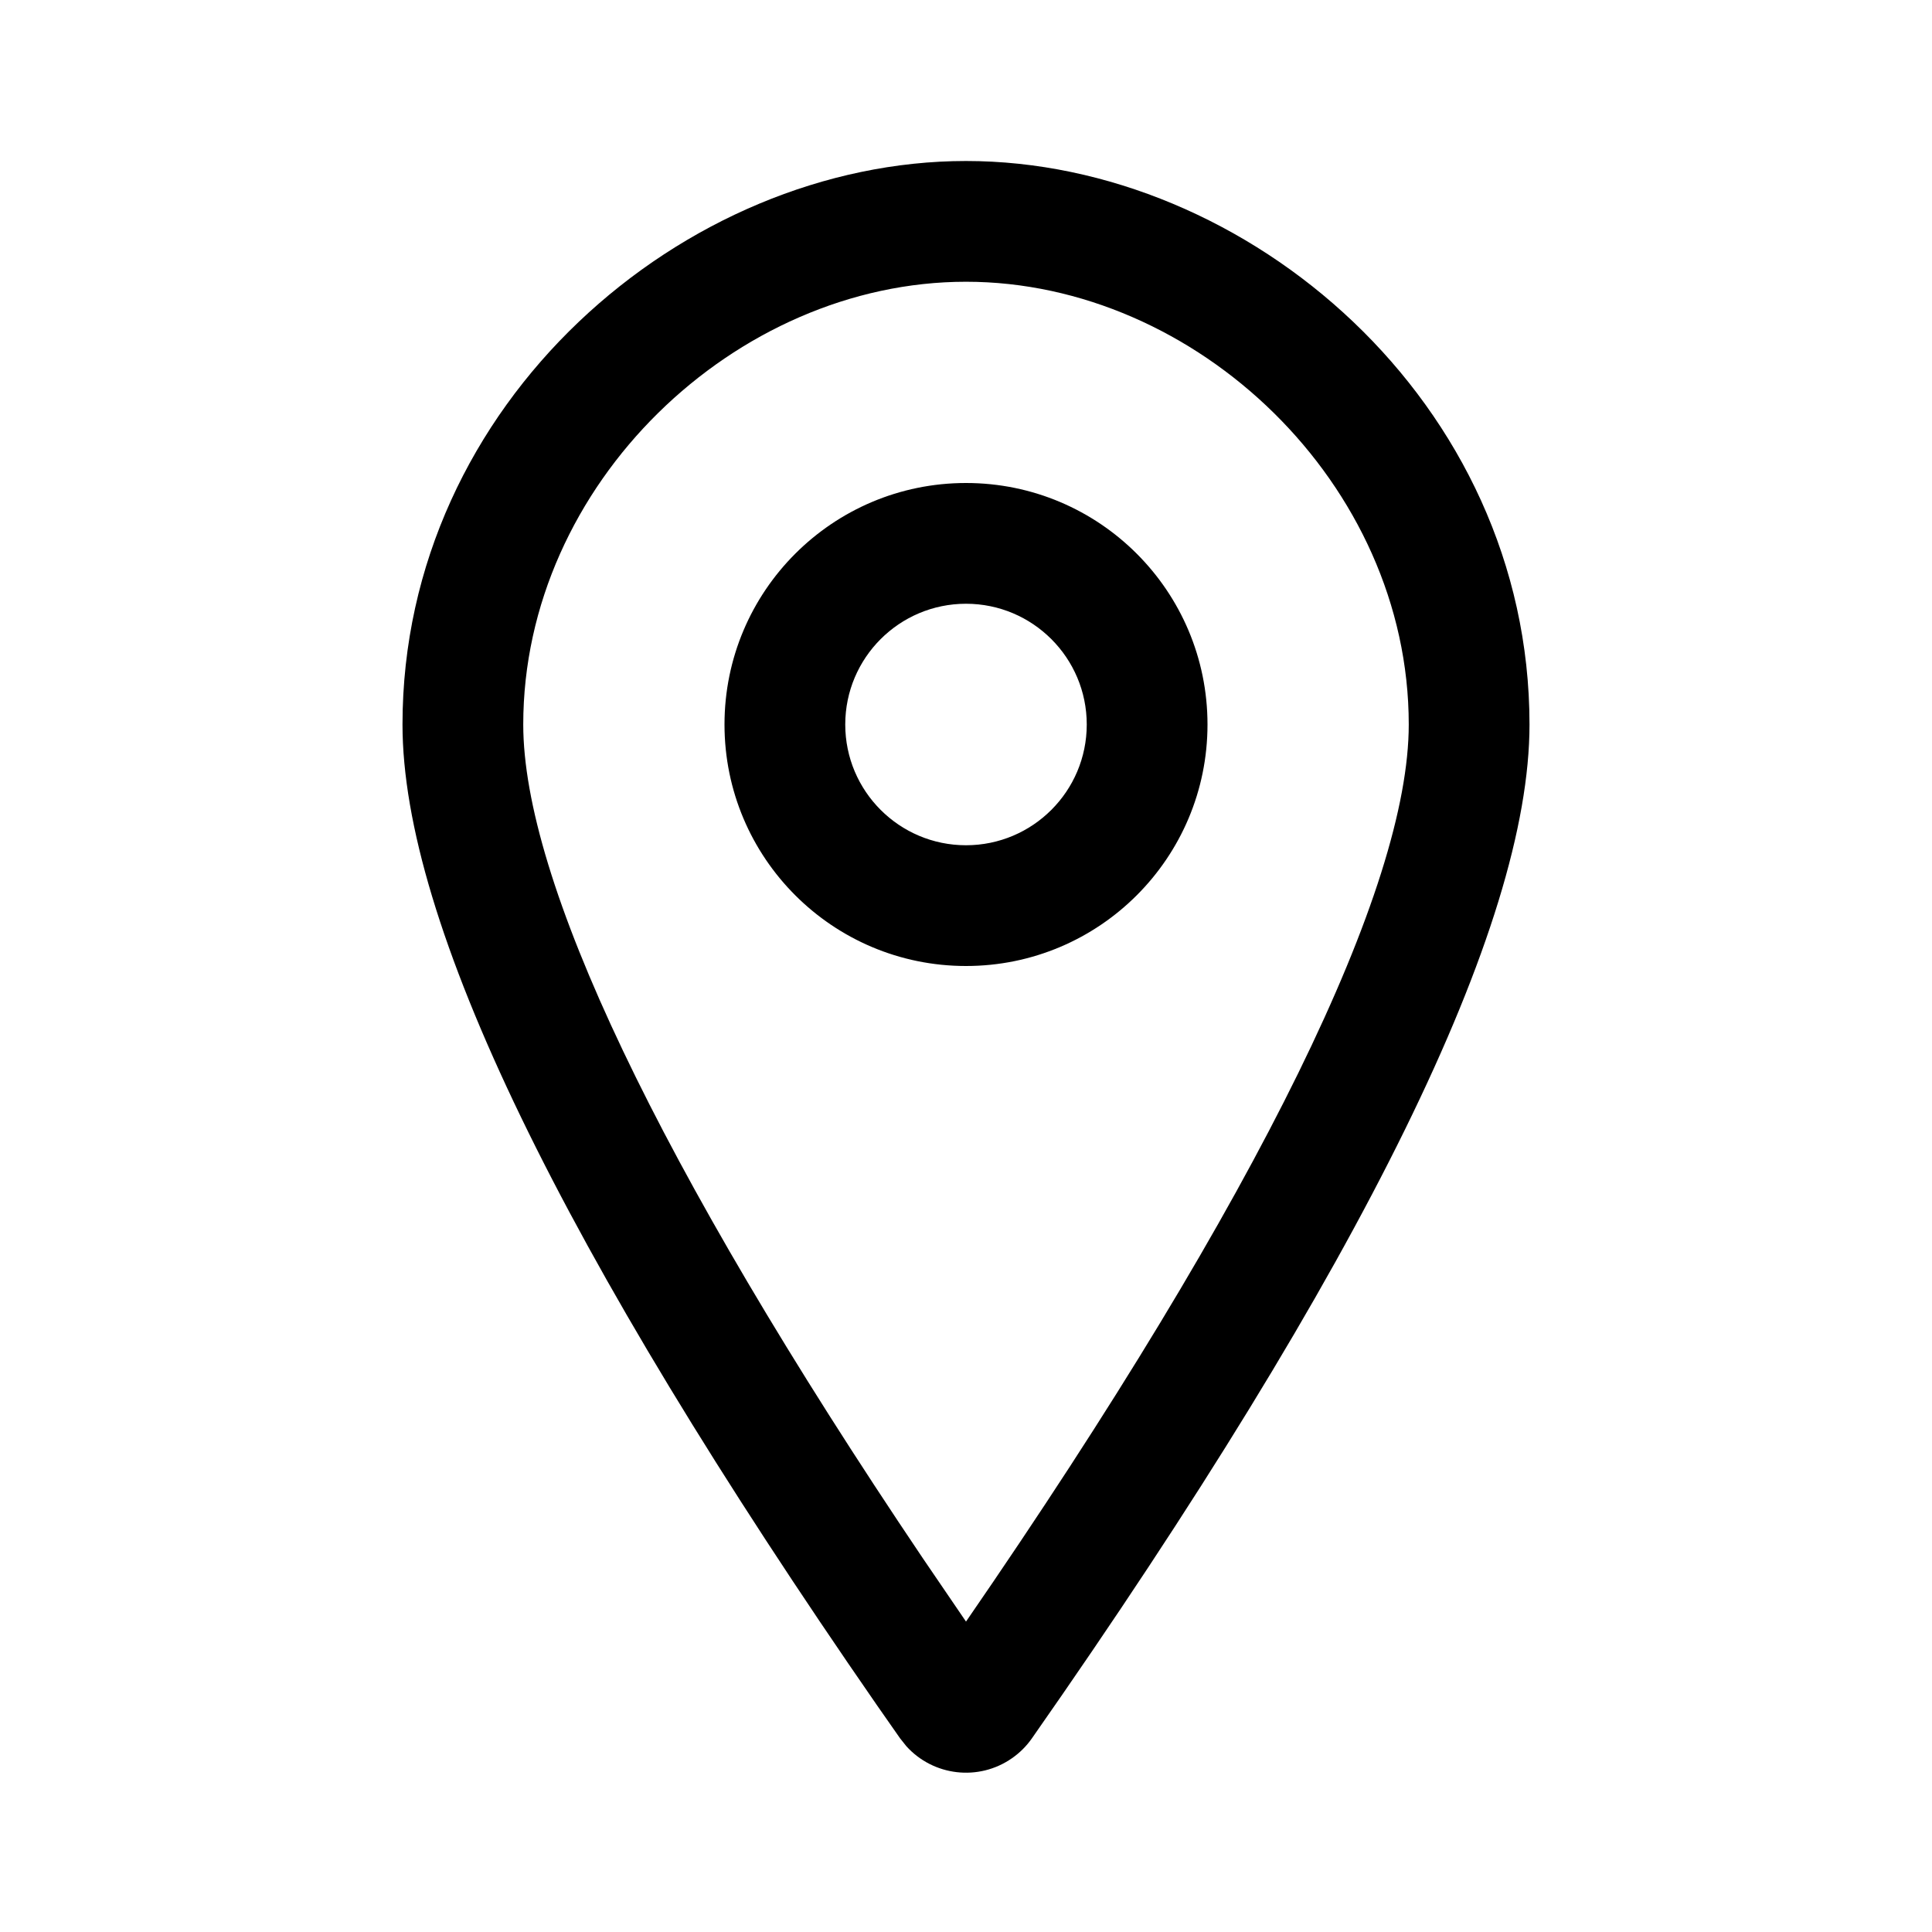 <svg width="24" height="24" viewBox="0 0 24 24" xmlns="http://www.w3.org/2000/svg">
  <path d="M12,2 C15.5,2 19,5 19,9 C19,11.506 16.94,15.704 12.819,21.594 C12.752,21.69 12.669,21.773 12.573,21.84 C12.155,22.133 11.592,22.061 11.259,21.692 L11.181,21.594 L10.896,21.186 C6.965,15.509 5,11.447 5,9 C5,5 8.5,2 12,2 Z M12,3.5 C9.137,3.5 6.5,6.012 6.5,9 C6.5,10.915 8.148,14.437 11.463,19.356 L12,20.144 C15.674,14.812 17.5,11.019 17.5,9 C17.5,6.012 14.863,3.5 12,3.5 Z M12,6 C13.657,6 15,7.343 15,9 C15,10.657 13.657,12 12,12 C10.343,12 9,10.657 9,9 C9,7.343 10.343,6 12,6 Z M12,7.5 C11.172,7.5 10.5,8.172 10.5,9 C10.5,9.828 11.172,10.5 12,10.5 C12.828,10.5 13.5,9.828 13.5,9 C13.5,8.172 12.828,7.5 12,7.5 Z"/>
</svg>
